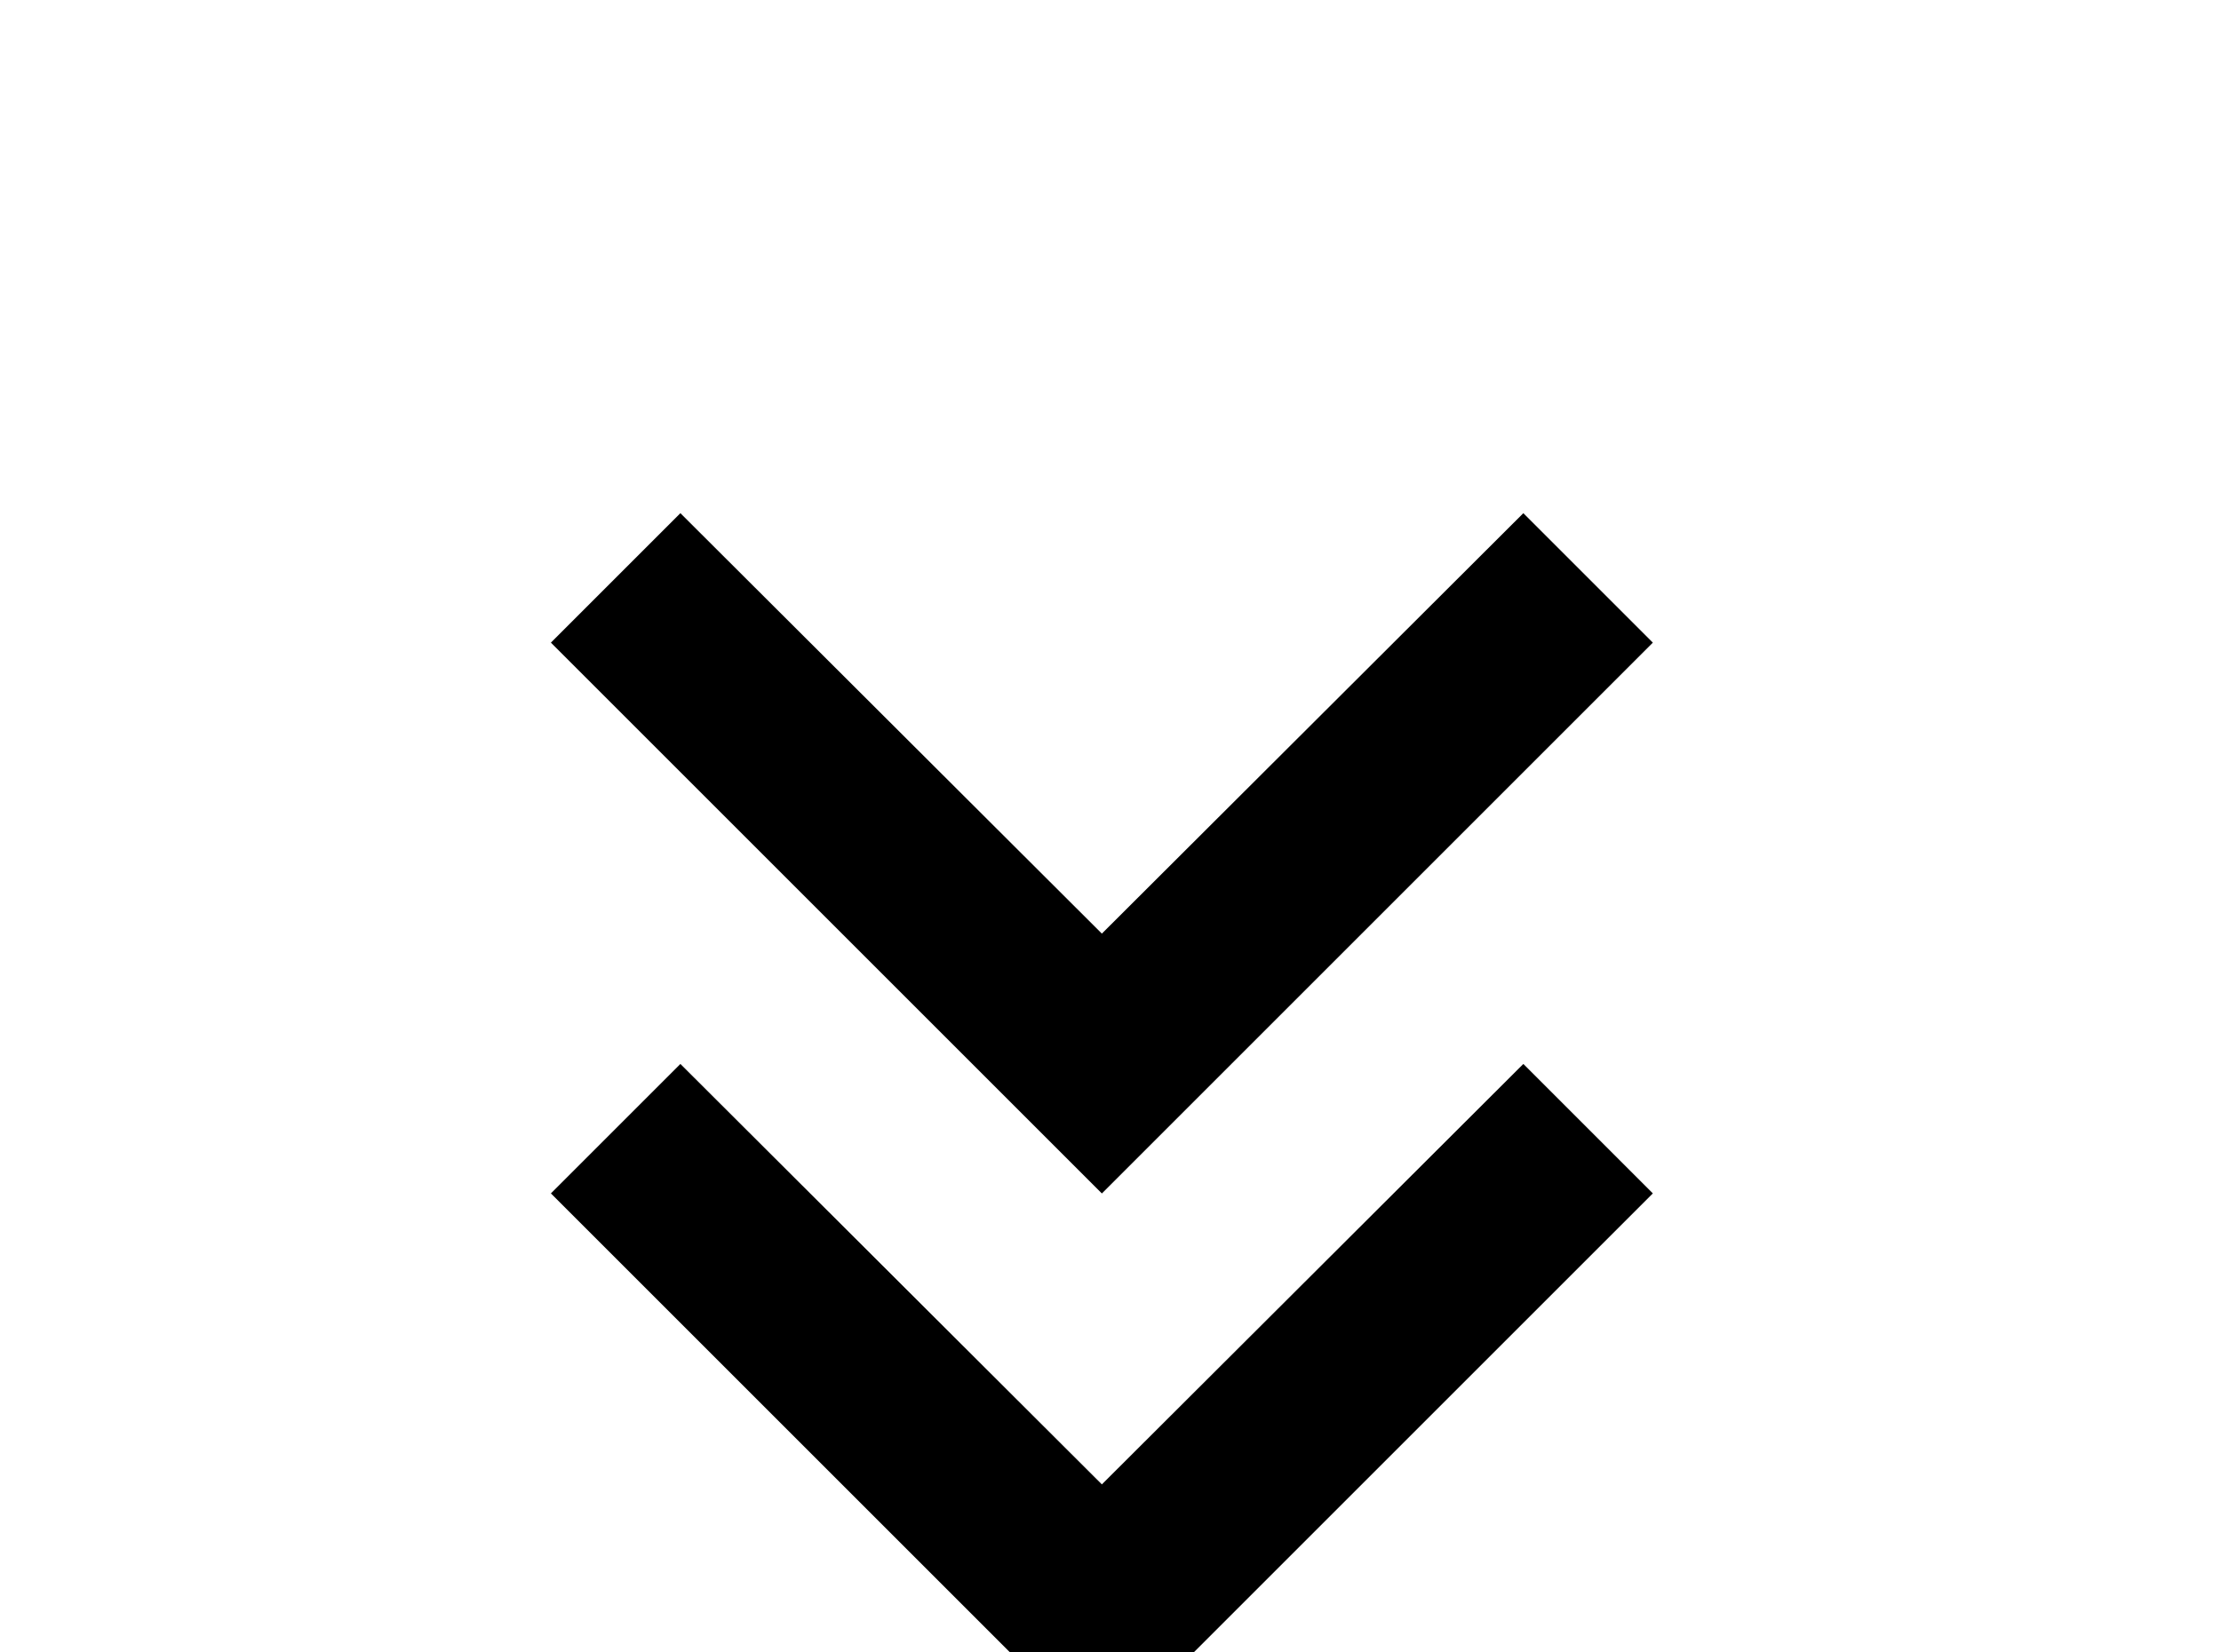 <!-- Generated by IcoMoon.io -->
<svg version="1.1" xmlns="http://www.w3.org/2000/svg" width="43" height="32" viewBox="0 0 43 32">
<title>chevron-double-down</title>
<path d="M29.493 9.938l2.507 2.507-10.667 10.667-10.667-10.667 2.507-2.507 8.16 8.142 8.16-8.142M29.493 20.604l2.507 2.507-10.667 10.667-10.667-10.667 2.507-2.507 8.16 8.142 8.16-8.142z"></path>
</svg>
